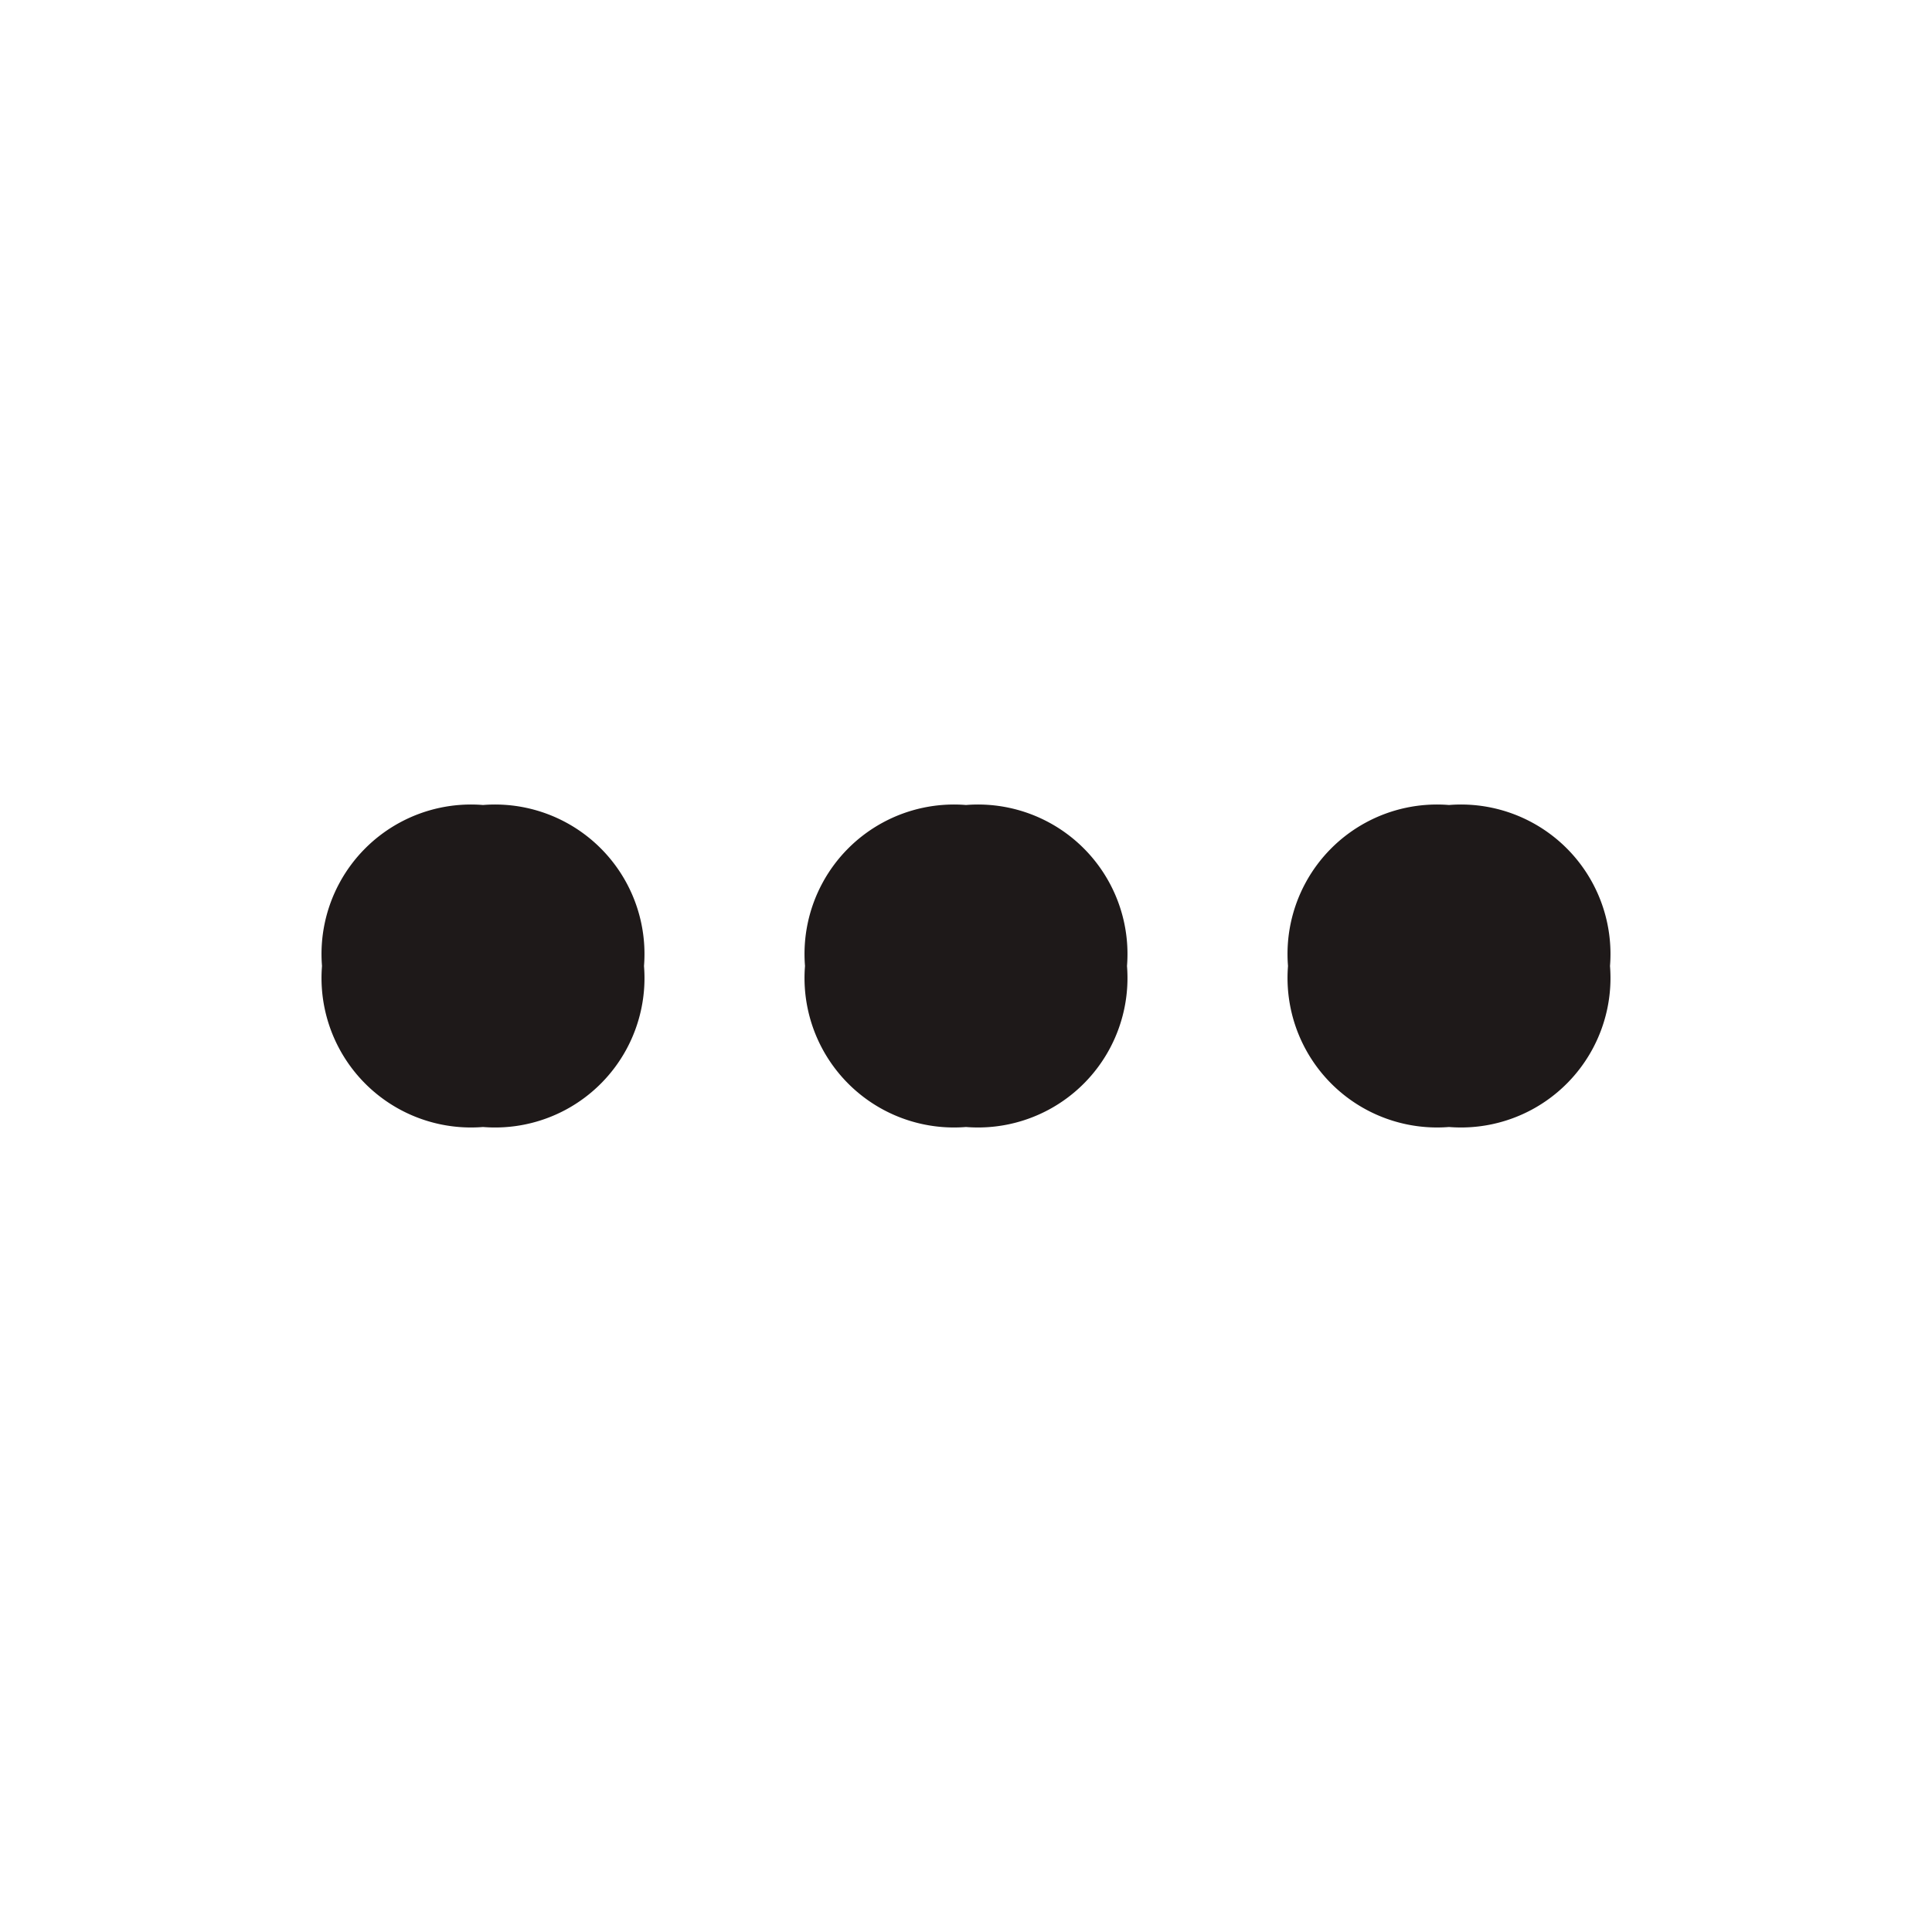 <svg xmlns:xlink="http://www.w3.org/1999/xlink" xmlns="http://www.w3.org/2000/svg" viewBox="0 0 24 24" fill="none" class="dig-UIIcon dig-UIIcon--standard" width="24" height="24" focusable="false"><path d="M12 10a1.857 1.857 0 0 0-2 2 1.857 1.857 0 0 0 2 2 1.857 1.857 0 0 0 2-2 1.857 1.857 0 0 0-2-2Zm6 0a1.857 1.857 0 0 0-2 2 1.858 1.858 0 0 0 2 2 1.857 1.857 0 0 0 2-2 1.857 1.857 0 0 0-2-2ZM6 10a1.857 1.857 0 0 0-2 2 1.857 1.857 0 0 0 2 2 1.856 1.856 0 0 0 2-2 1.857 1.857 0 0 0-2-2Z" fill="#1E1919"></path></svg>